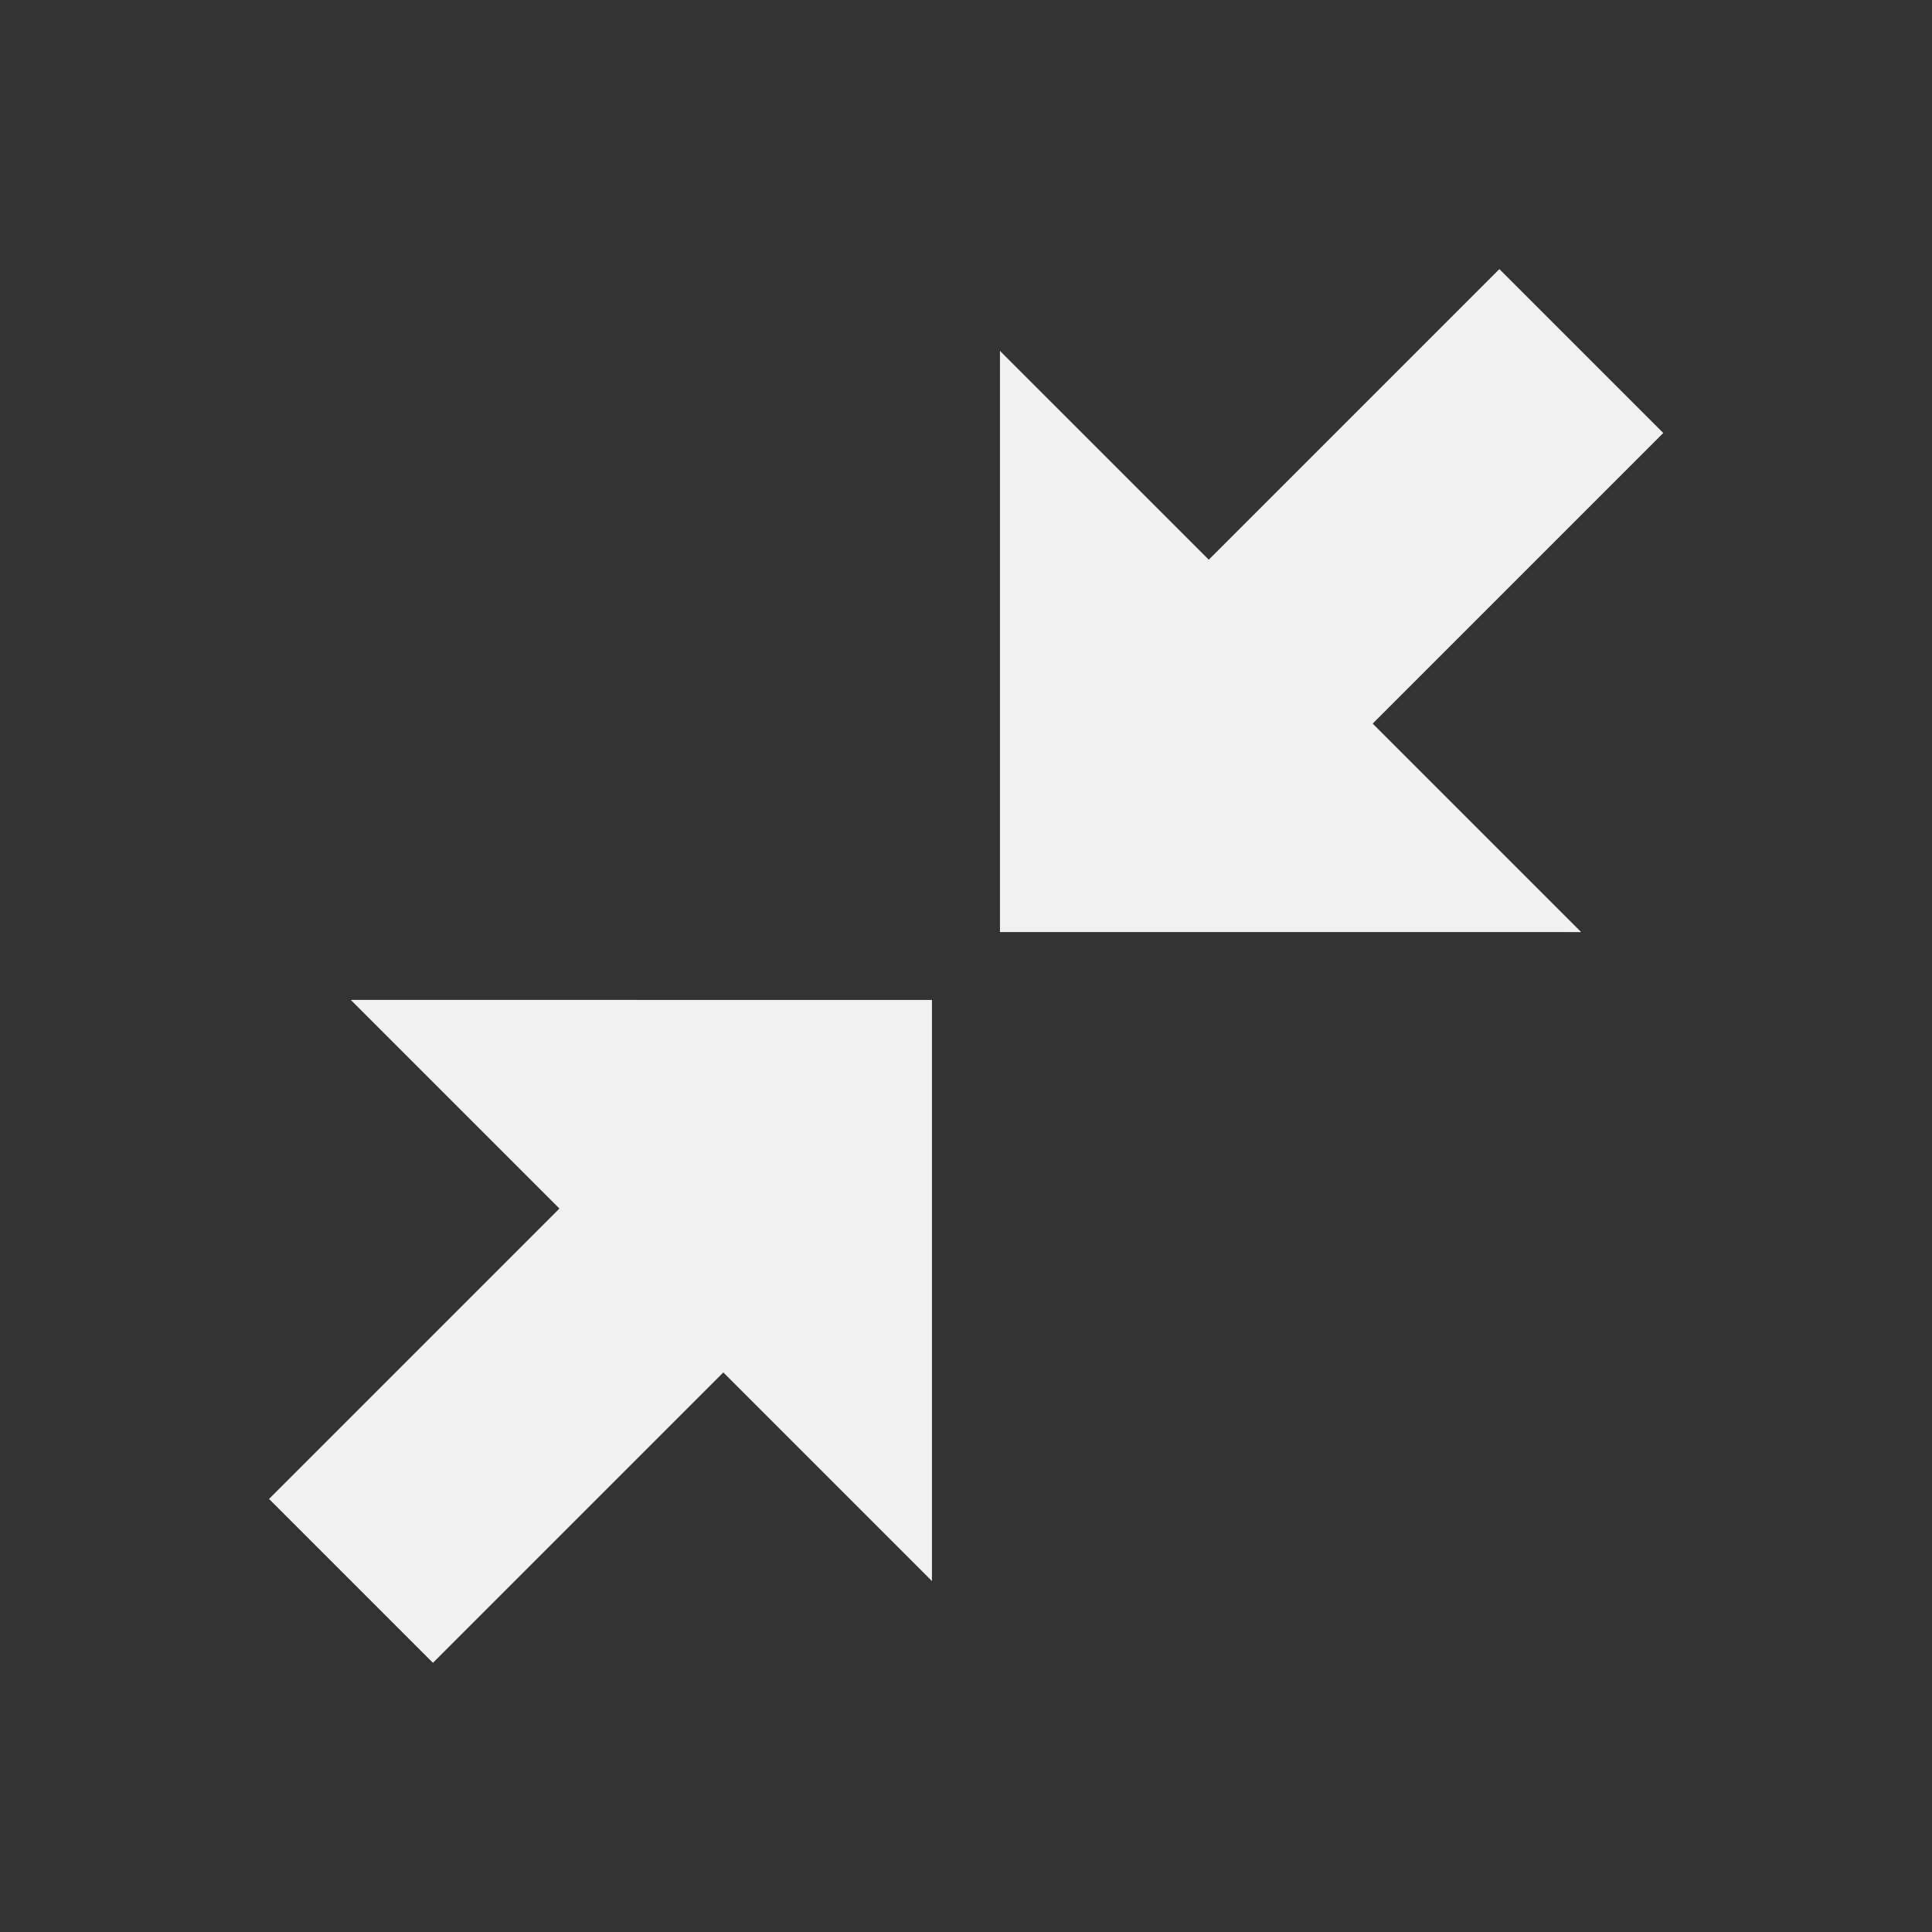 <?xml version="1.0" encoding="utf-8"?>
<!-- Generator: Adobe Illustrator 15.1.0, SVG Export Plug-In . SVG Version: 6.00 Build 0)  -->
<!DOCTYPE svg PUBLIC "-//W3C//DTD SVG 1.1//EN" "http://www.w3.org/Graphics/SVG/1.1/DTD/svg11.dtd">
<svg version="1.1" xmlns="http://www.w3.org/2000/svg" xmlns:xlink="http://www.w3.org/1999/xlink" x="0px" y="0px" width="100px"
	 height="100px" viewBox="0 0 100 100" enable-background="new 0 0 100 100" xml:space="preserve">
<rect x="0" y="0" width="100" height="100" fill="#333333" stroke="none"/>
<g id="Layer_1">
	<g id="Layer_2">
		
			<rect x="63.966" y="13.244" transform="matrix(-0.707 -0.707 0.707 -0.707 98.209 100.743)" fill="#F1F1F1" width="12" height="33.582"/>
		<polygon fill="#F1F1F1" points="81.84,48.244 51.758,48.242 51.758,18.163 		"/>
	</g>
</g>
<g id="Layer_2_1_">
	
		<rect x="24.035" y="53.173" transform="matrix(0.707 0.707 -0.707 0.707 58.27 -0.745)" fill="#F1F1F1" width="11.999" height="33.584"/>
	<polygon fill="#F1F1F1" points="18.156,51.755 48.237,51.757 48.237,81.835 	"/>
</g>
</svg>
